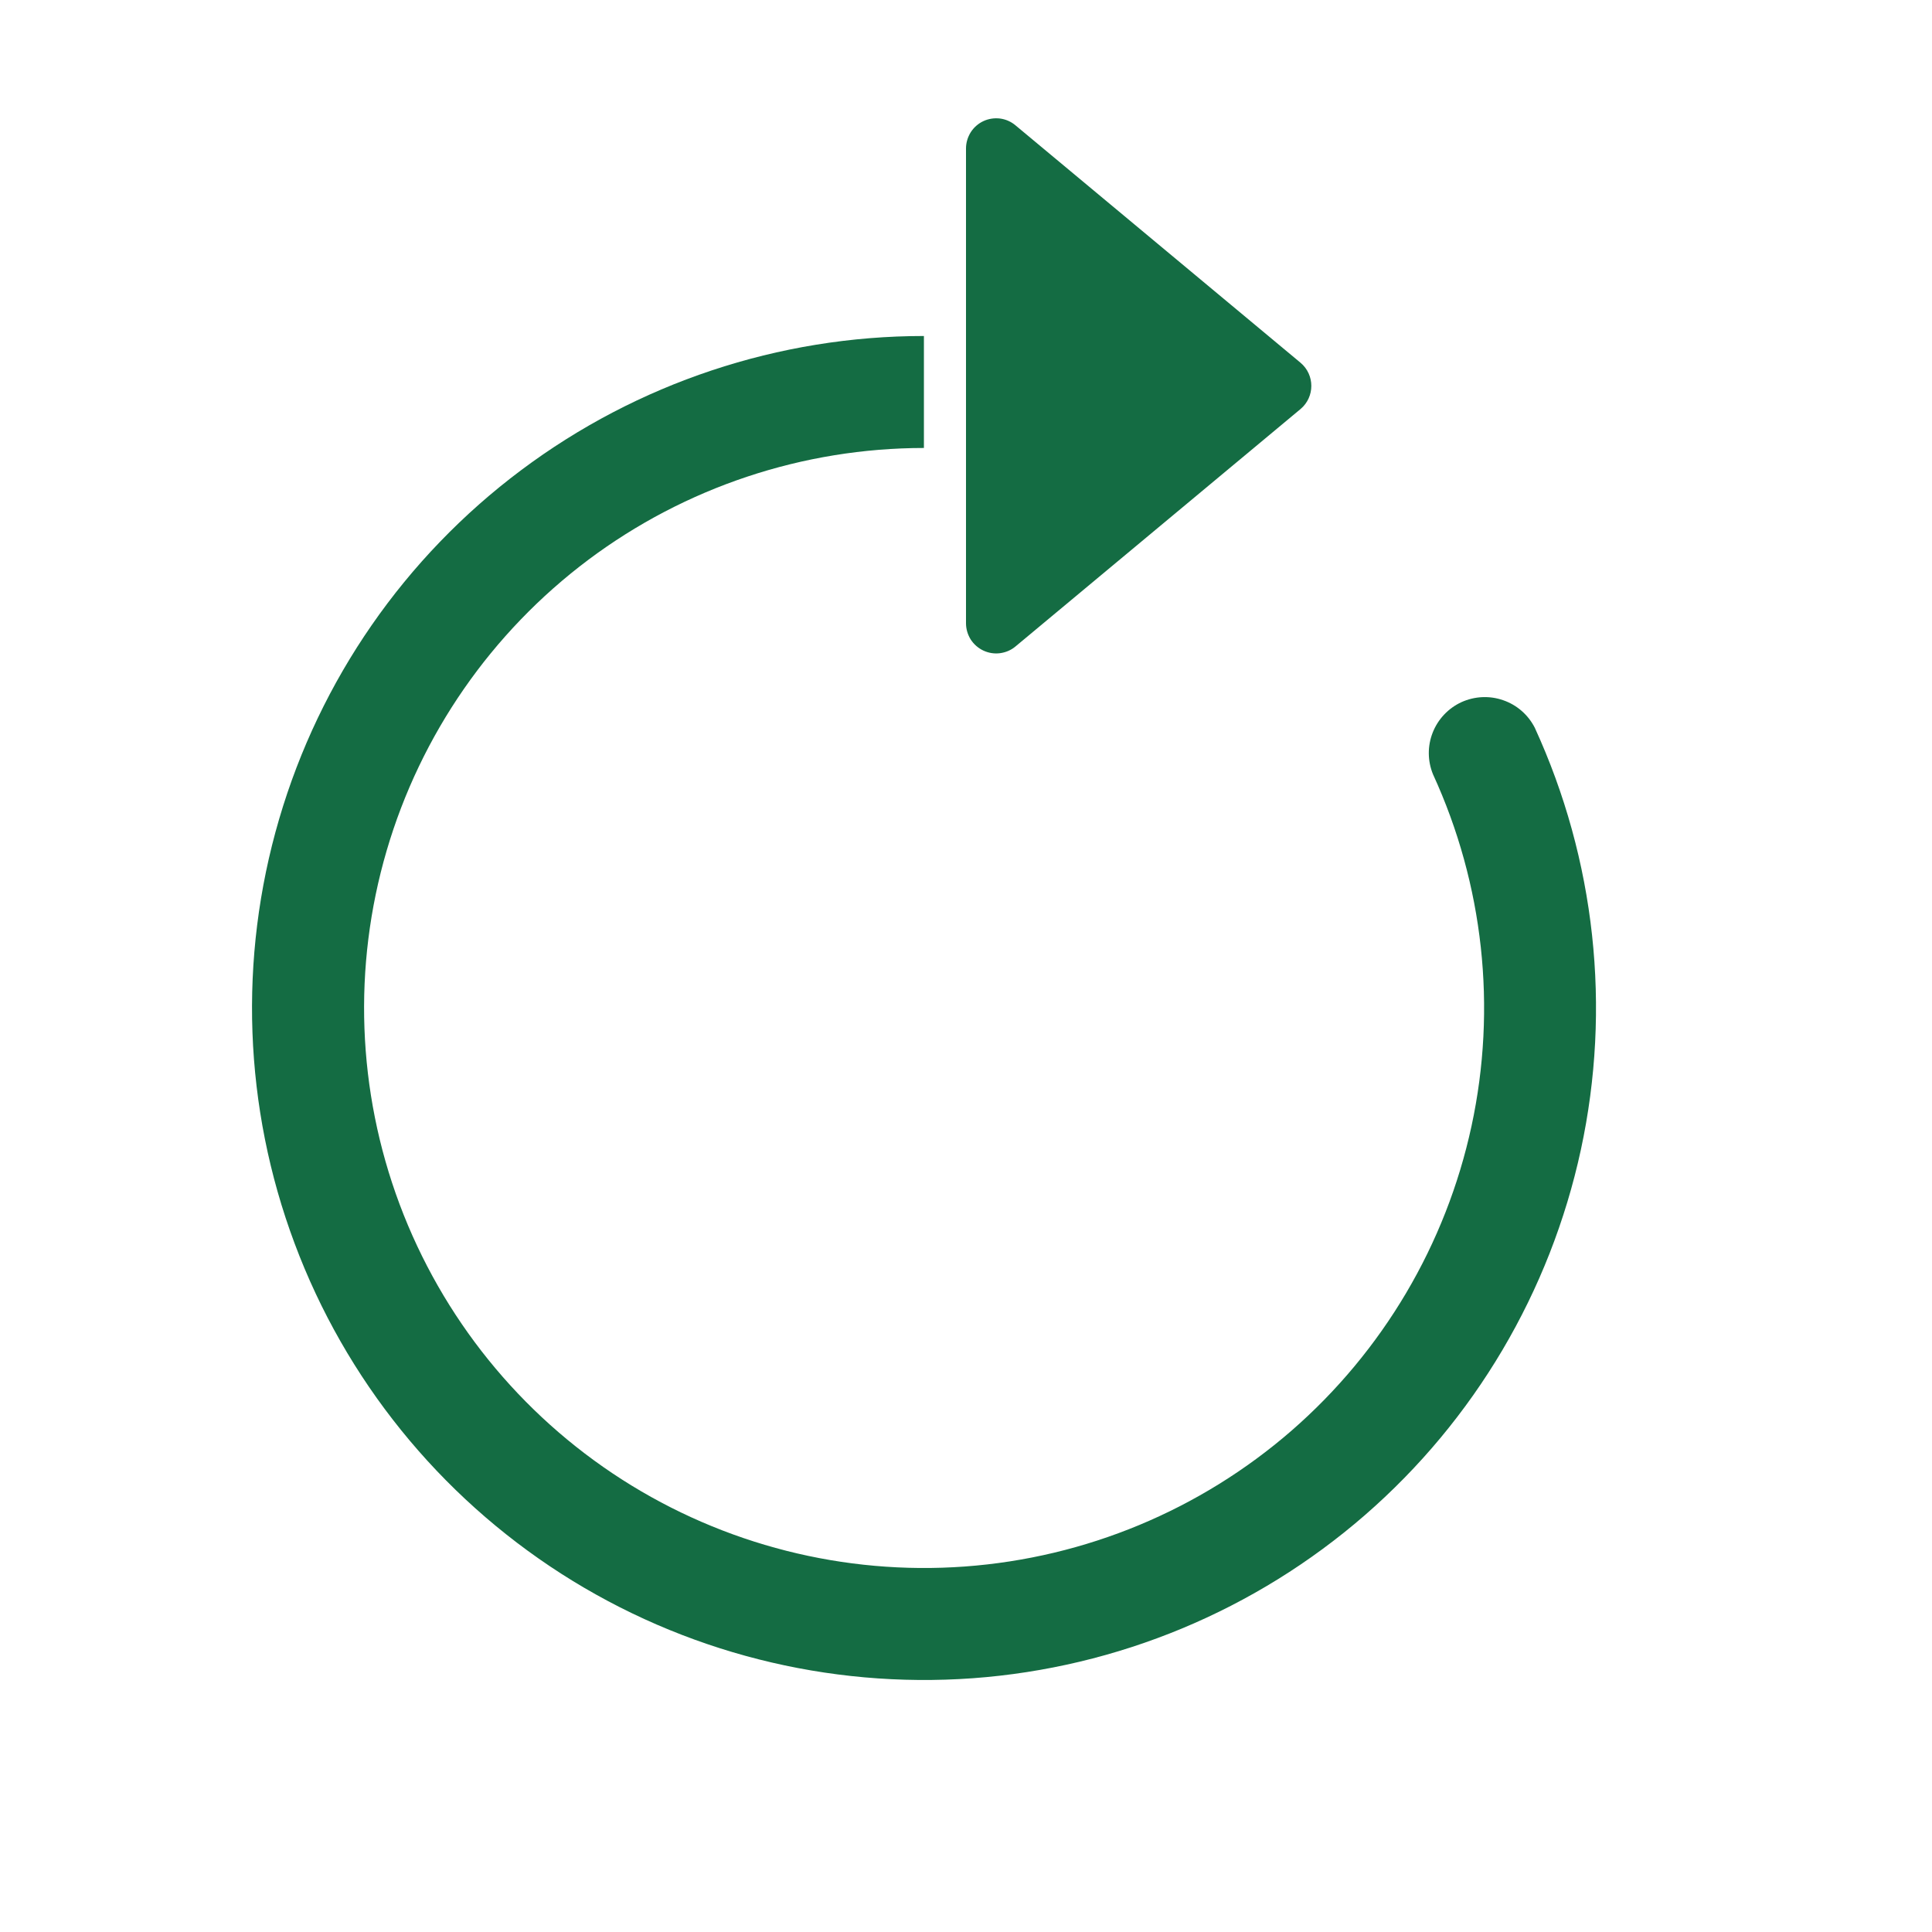 <svg width="23" height="23" viewBox="0 0 23 23" fill="none" xmlns="http://www.w3.org/2000/svg">
<path fill-rule="evenodd" clip-rule="evenodd" d="M10.999 5.333C9.558 5.334 8.156 5.801 7.003 6.665C5.85 7.53 5.008 8.744 4.603 10.127C4.198 11.51 4.252 12.986 4.757 14.336C5.262 15.685 6.19 16.835 7.404 17.613C8.617 18.39 10.049 18.754 11.486 18.649C12.923 18.544 14.287 17.977 15.375 17.032C16.462 16.086 17.214 14.814 17.518 13.406C17.822 11.997 17.661 10.528 17.06 9.219C16.994 9.059 16.993 8.881 17.056 8.721C17.119 8.561 17.242 8.431 17.398 8.359C17.555 8.288 17.733 8.279 17.895 8.336C18.058 8.392 18.192 8.509 18.271 8.663C18.992 10.234 19.185 11.997 18.82 13.687C18.455 15.377 17.553 16.904 16.248 18.038C14.943 19.172 13.305 19.853 11.581 19.979C9.856 20.104 8.138 19.668 6.682 18.735C5.226 17.801 4.112 16.422 3.507 14.802C2.901 13.182 2.837 11.41 3.323 9.751C3.809 8.091 4.819 6.634 6.203 5.598C7.587 4.561 9.27 4 10.999 4V5.333Z" fill="#146C43"/>
<path d="M11.5 7.42V1.768C11.5 1.699 11.52 1.633 11.556 1.575C11.593 1.517 11.645 1.471 11.707 1.442C11.769 1.413 11.838 1.403 11.905 1.411C11.973 1.42 12.037 1.448 12.089 1.492L15.482 4.318C15.654 4.462 15.654 4.726 15.482 4.87L12.089 7.696C12.037 7.74 11.973 7.767 11.905 7.776C11.838 7.785 11.769 7.774 11.707 7.745C11.645 7.716 11.593 7.67 11.556 7.613C11.52 7.555 11.5 7.488 11.5 7.42Z" fill="#146C43"/>
</svg>
